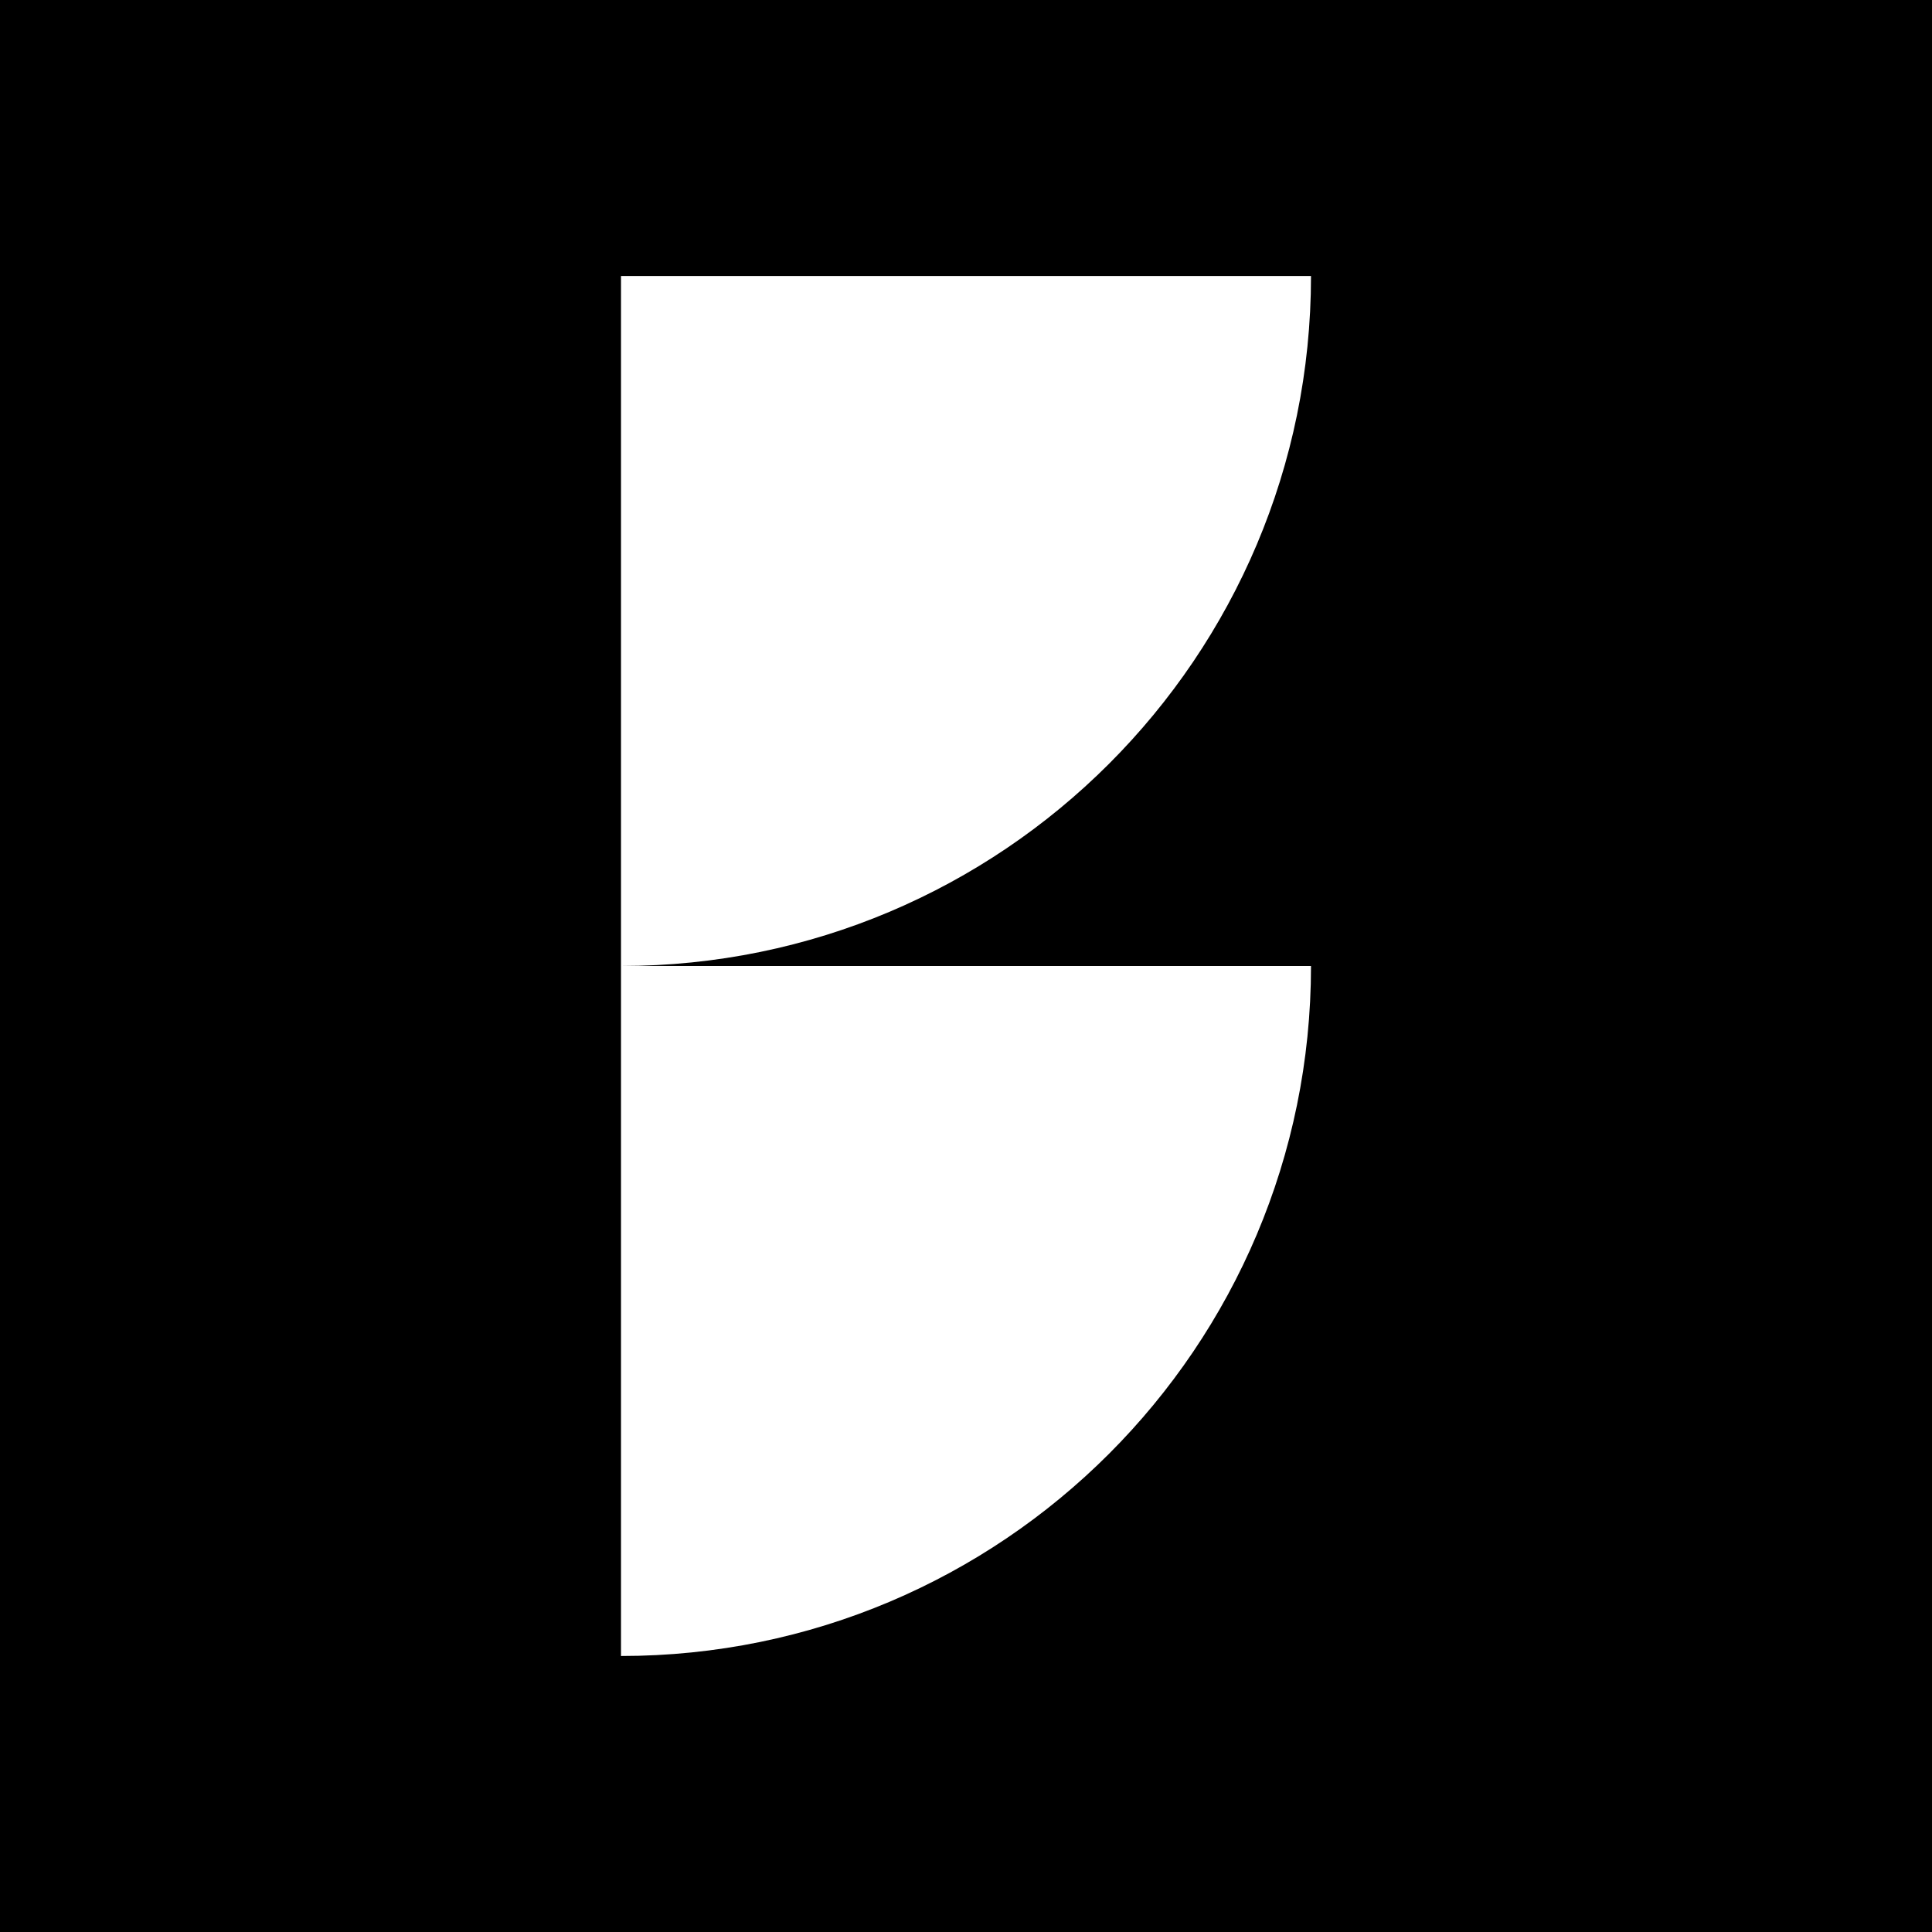 <svg width="28" height="28" viewBox="0 0 28 28" fill="none" xmlns="http://www.w3.org/2000/svg">
<rect width="28" height="28" fill="currentColor"/>
<g clip-path="url(#clip0_283_129)">
<path d="M9 4V14C14.523 14 19 9.523 19 4H9Z" fill="white"/>
</g>
<g clip-path="url(#clip1_283_129)">
<path d="M9 14L9 24C14.523 24 19 19.523 19 14L9 14Z" fill="white"/>
</g>
<defs>
<clipPath id="clip0_283_129">
<rect width="10" height="10" fill="white" transform="translate(9 4)"/>
</clipPath>
<clipPath id="clip1_283_129">
<rect width="10" height="10" fill="white" transform="translate(9 14)"/>
</clipPath>
</defs>
</svg>
